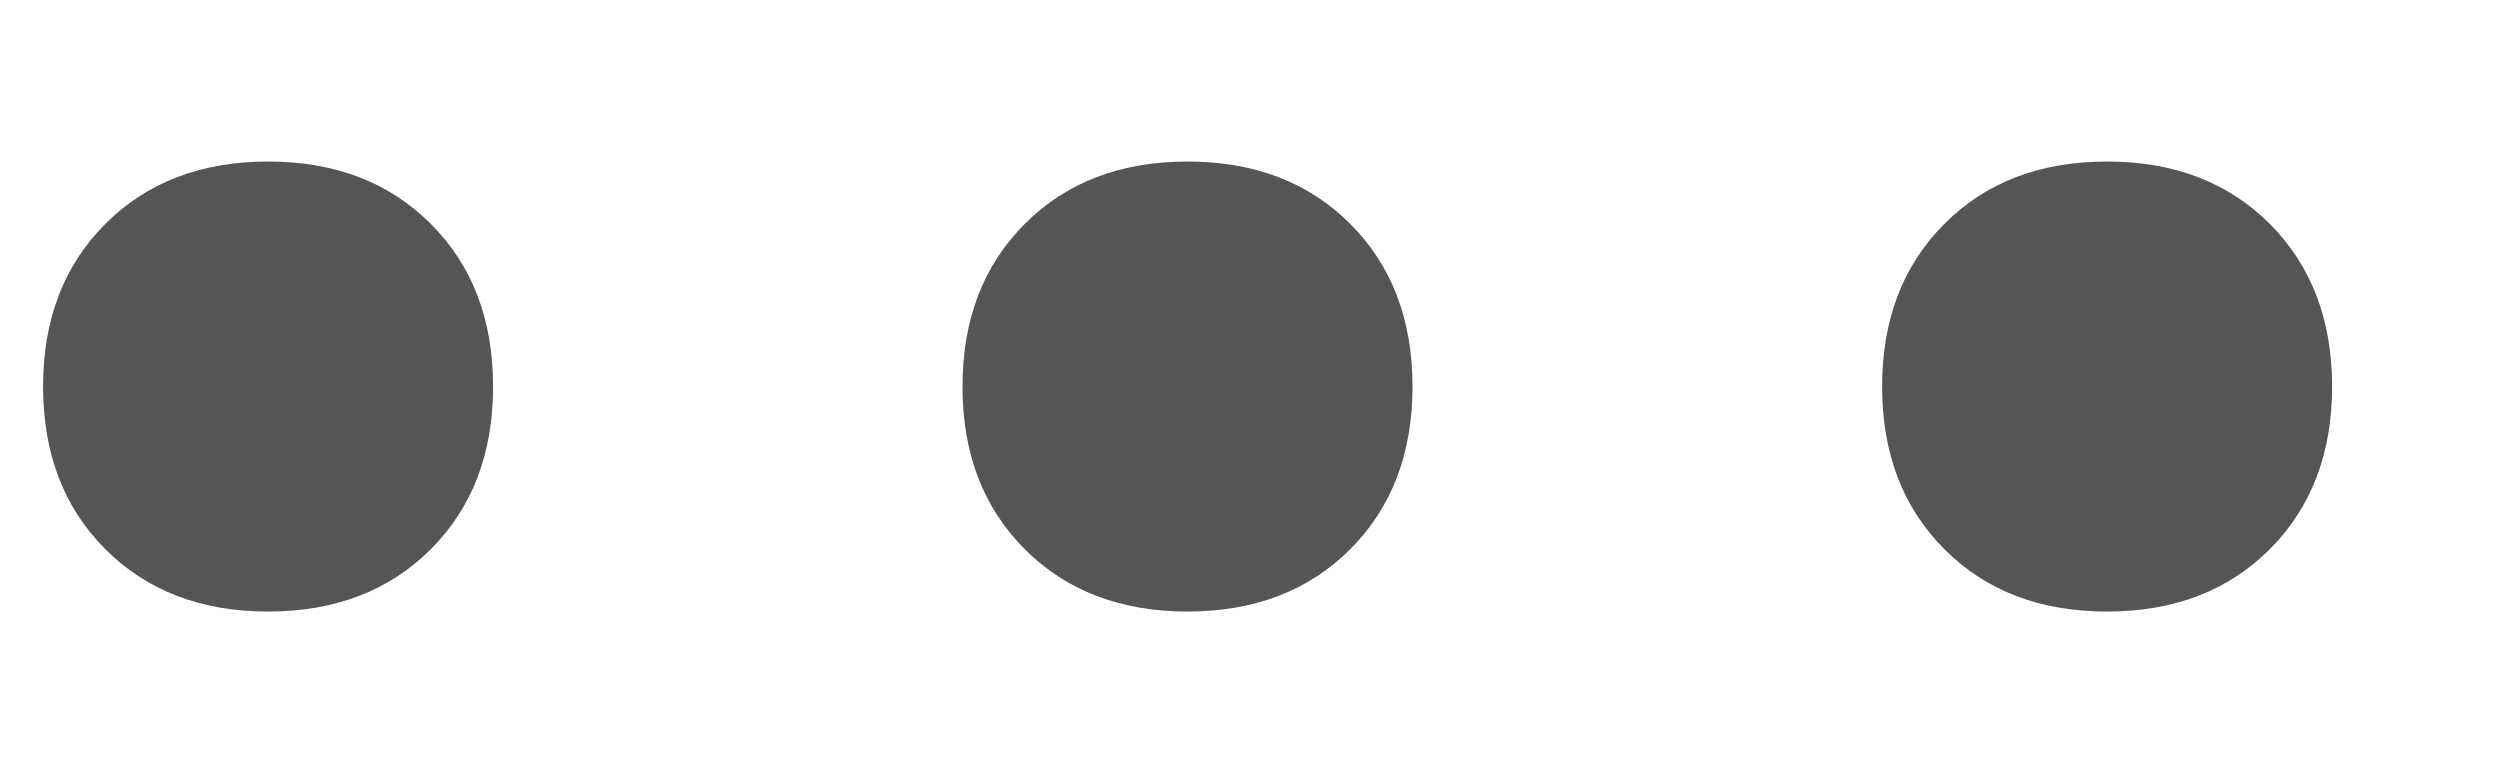<svg width="13" height="4" viewBox="0 0 13 4" fill="none" xmlns="http://www.w3.org/2000/svg">
<path d="M1.394 0.84C1.742 0.84 2.024 0.948 2.24 1.164C2.456 1.38 2.564 1.662 2.564 2.01C2.564 2.358 2.456 2.64 2.24 2.856C2.024 3.072 1.742 3.18 1.394 3.18C1.046 3.18 0.764 3.072 0.548 2.856C0.332 2.64 0.224 2.358 0.224 2.01C0.224 1.662 0.332 1.38 0.548 1.164C0.764 0.948 1.046 0.84 1.394 0.84ZM6.175 0.84C6.523 0.84 6.805 0.948 7.021 1.164C7.237 1.38 7.345 1.662 7.345 2.01C7.345 2.358 7.237 2.64 7.021 2.856C6.805 3.072 6.523 3.18 6.175 3.18C5.827 3.18 5.545 3.072 5.329 2.856C5.113 2.64 5.005 2.358 5.005 2.01C5.005 1.662 5.113 1.38 5.329 1.164C5.545 0.948 5.827 0.84 6.175 0.84ZM10.957 0.84C11.305 0.84 11.586 0.948 11.803 1.164C12.018 1.38 12.127 1.662 12.127 2.01C12.127 2.358 12.018 2.64 11.803 2.856C11.586 3.072 11.305 3.18 10.957 3.18C10.608 3.18 10.326 3.072 10.111 2.856C9.895 2.64 9.787 2.358 9.787 2.01C9.787 1.662 9.895 1.38 10.111 1.164C10.326 0.948 10.608 0.84 10.957 0.84Z" fill="#555555"/>
</svg>
